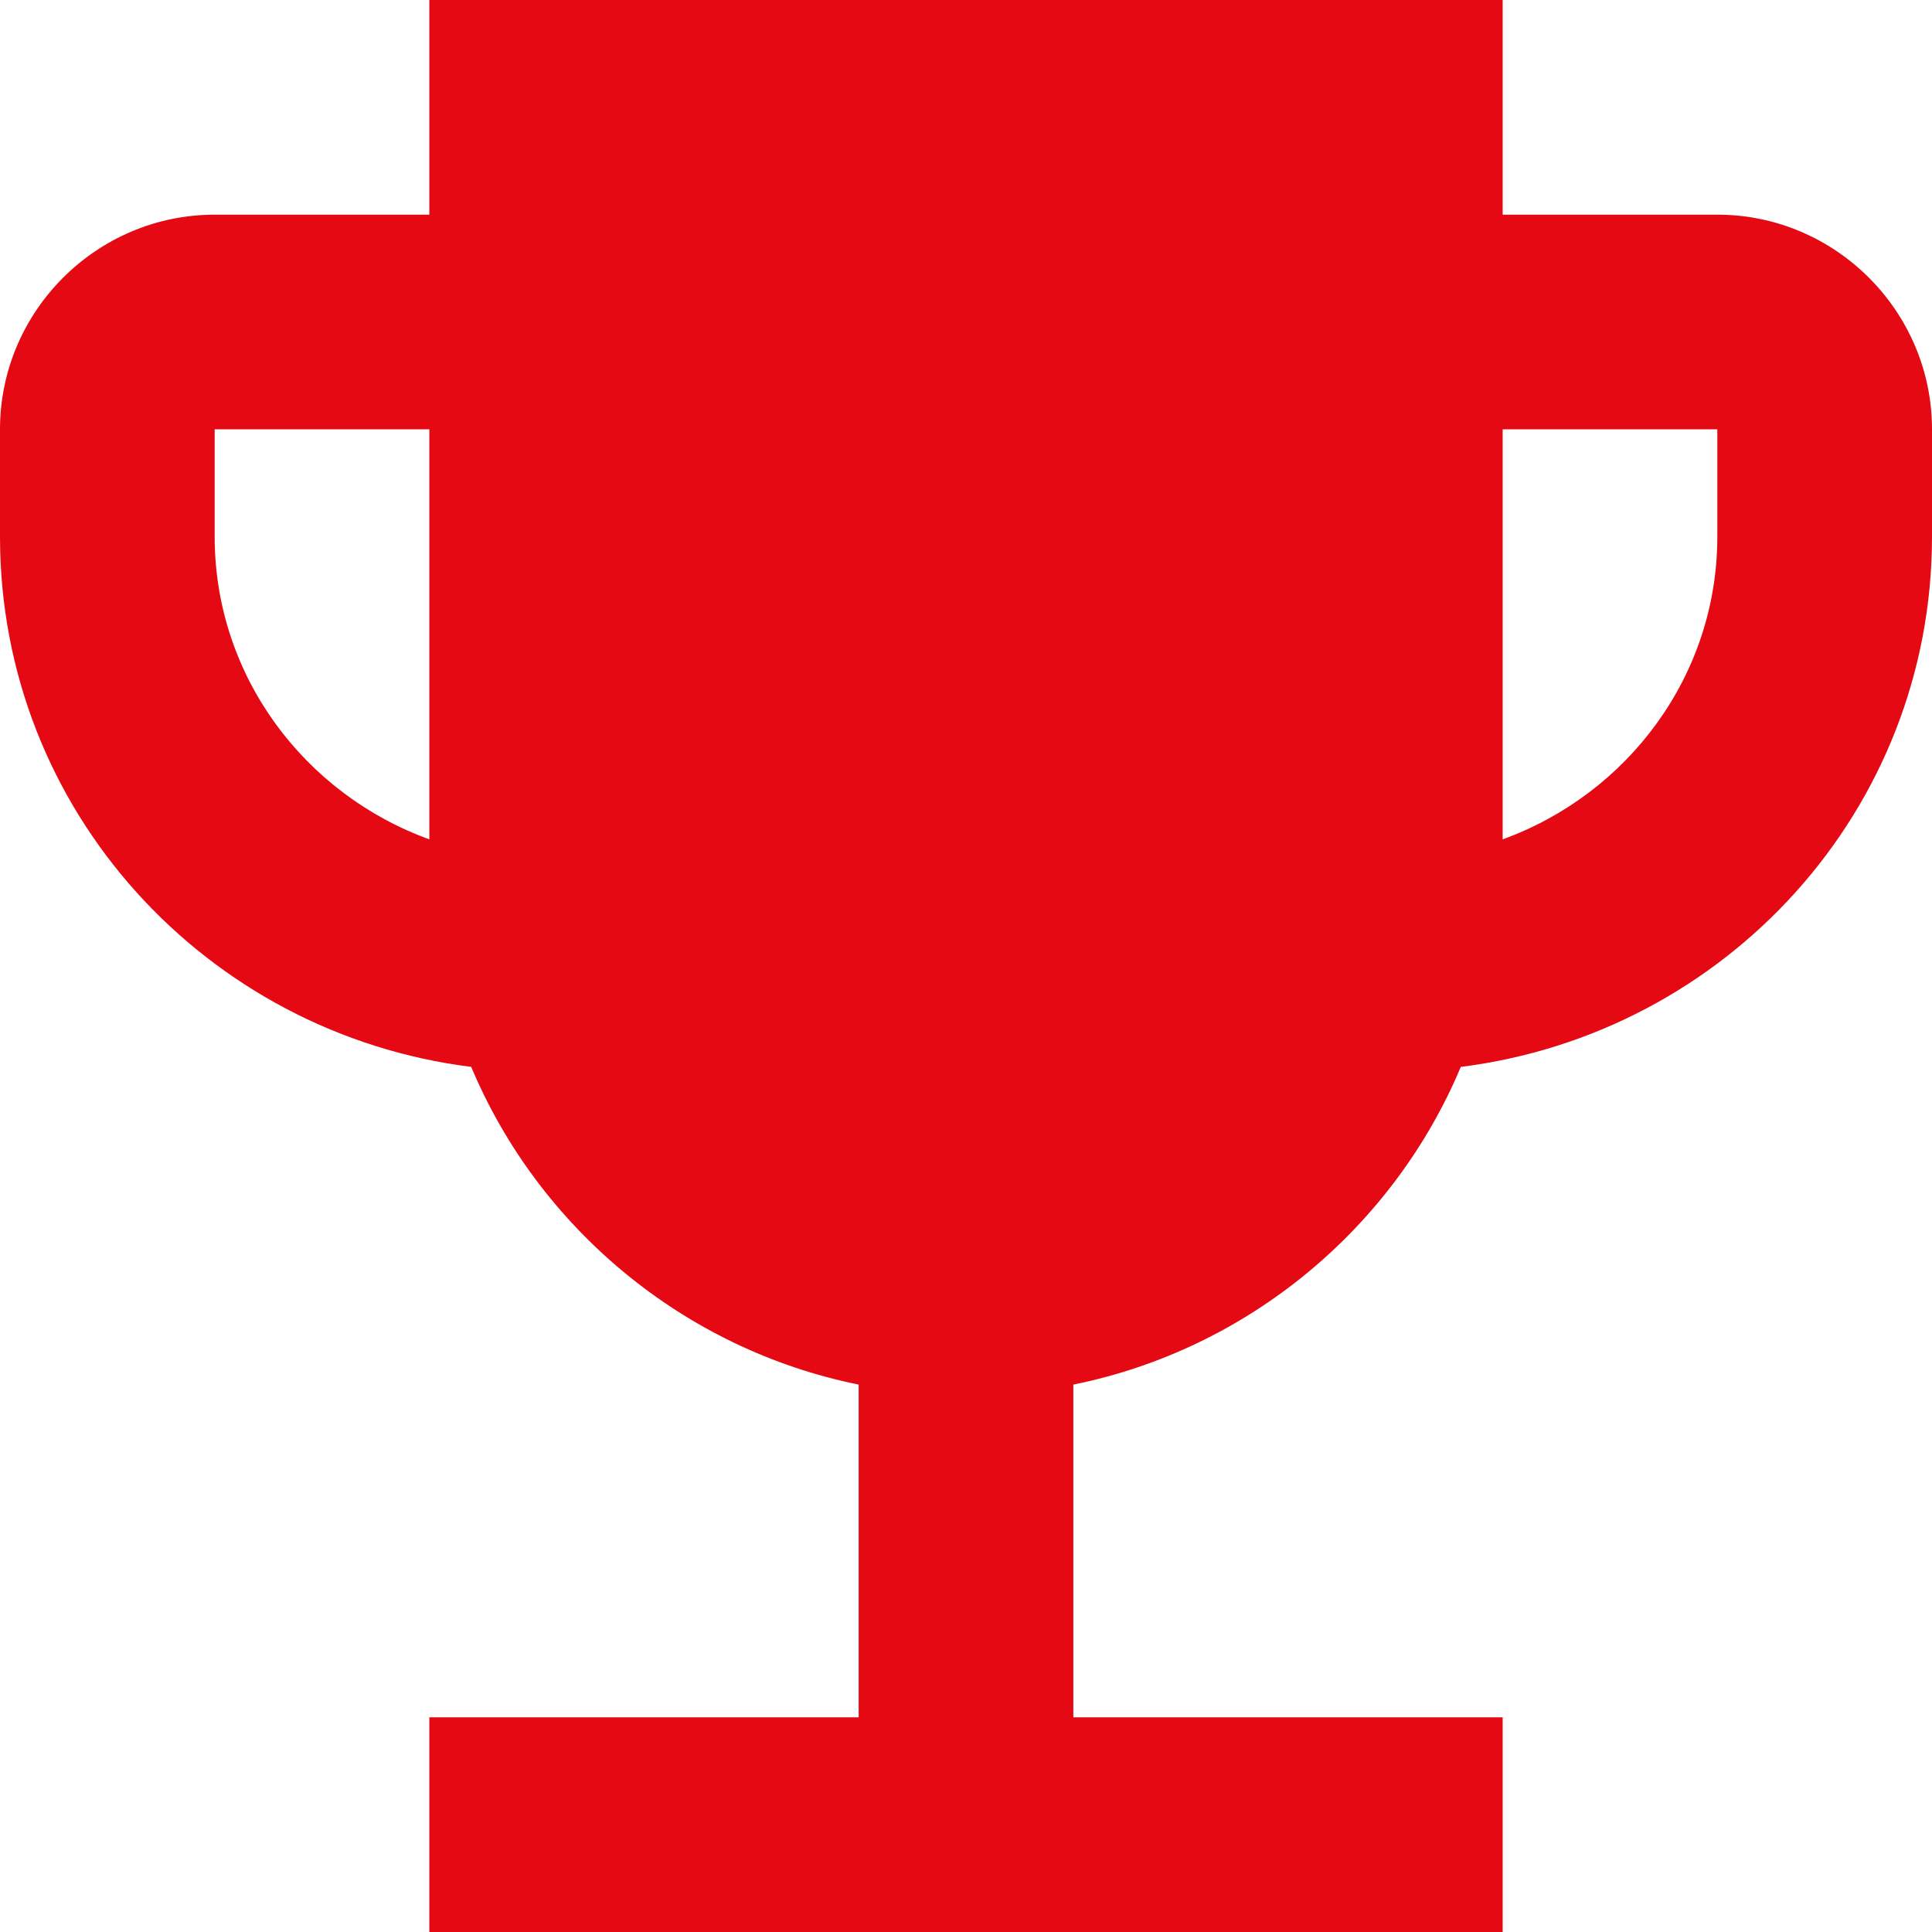 <svg width="27" height="27" viewBox="0 0 27 27" fill="none" xmlns="http://www.w3.org/2000/svg">
<path d="M24 3H21V0H6V3H3C1.35 3 0 4.35 0 6V7.5C0 11.325 2.88 14.445 6.585 14.91C7.53 17.16 9.555 18.855 12 19.35V24H6V27H21V24H15V19.35C17.445 18.855 19.47 17.16 20.415 14.91C24.12 14.445 27 11.325 27 7.5V6C27 4.35 25.65 3 24 3ZM3 7.5V6H6V11.73C4.26 11.1 3 9.45 3 7.5ZM24 7.5C24 9.45 22.74 11.1 21 11.73V6H24V7.5Z" fill="#E50913"/>
</svg>
